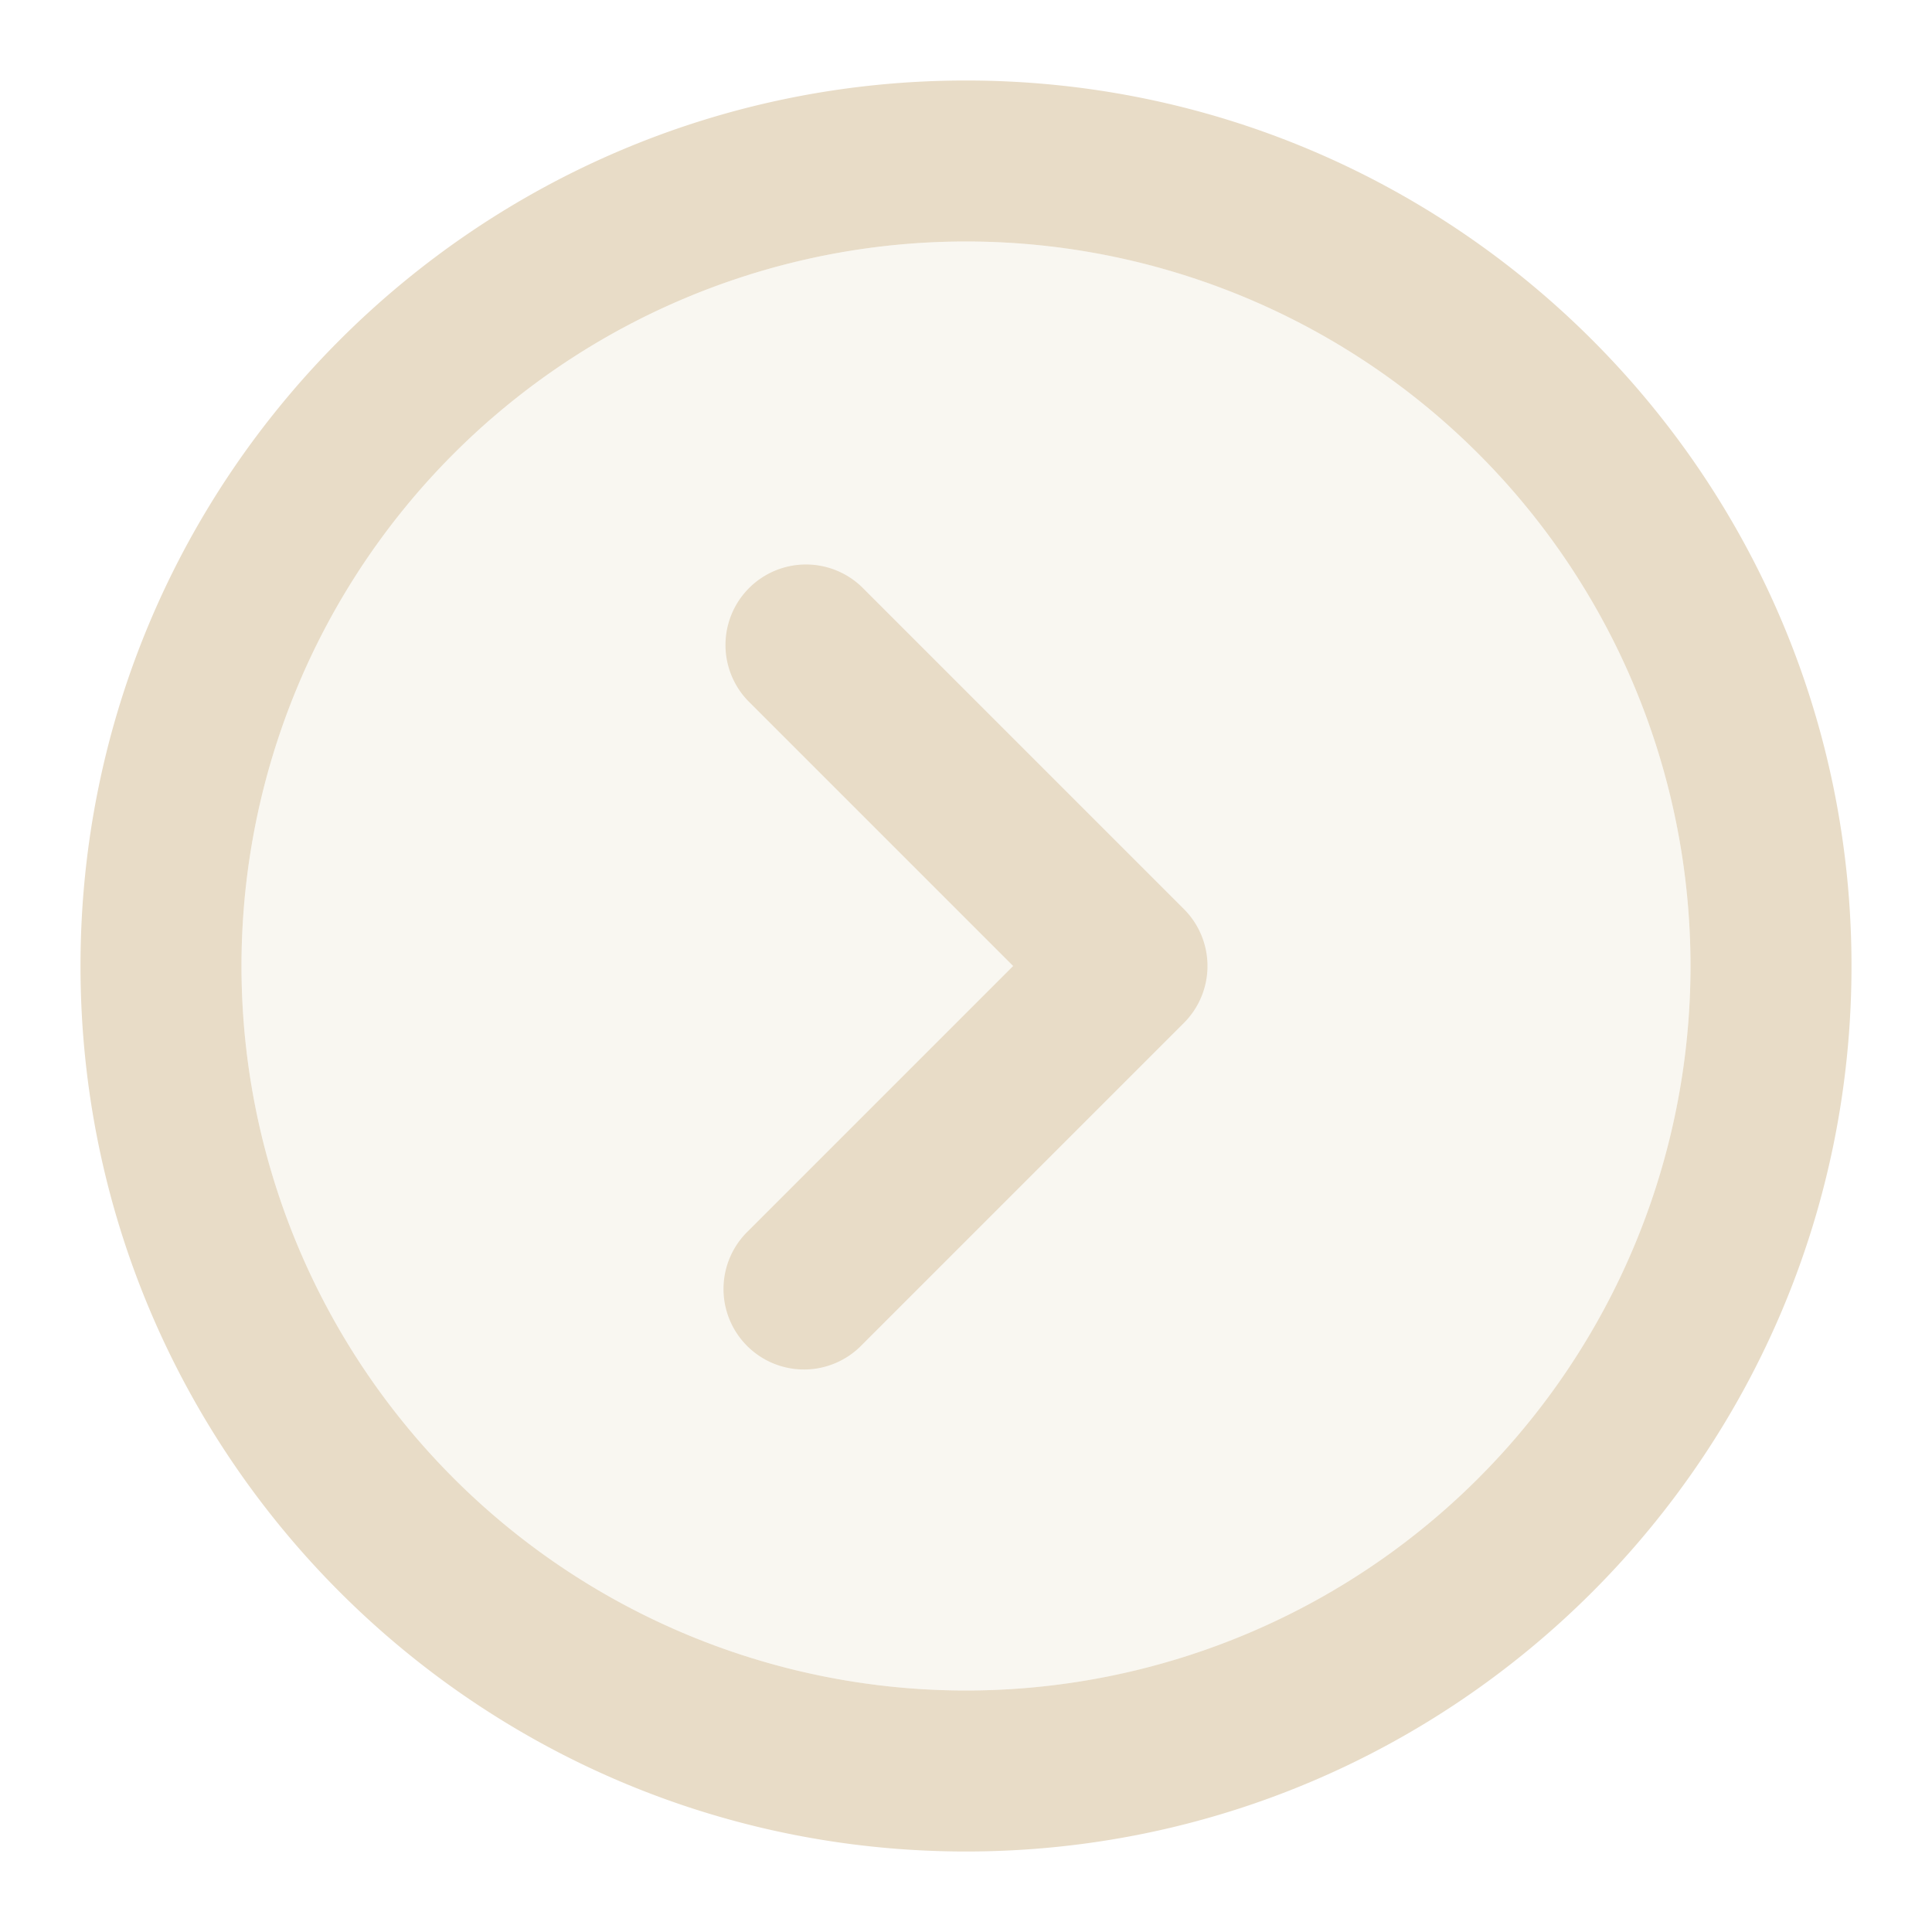 <svg xmlns="http://www.w3.org/2000/svg" width="24" height="24" id="chevron-right"><g fill="none" fill-rule="evenodd"><path d="M0 0h24v24H0z"></path><g fill="#E8DCC7" transform="translate(1 1)"><circle cx="11" cy="11" r="9" fill-opacity=".24"></circle><path fill-rule="nonzero" d="M8.293 7.707a1 1 0 0 1 1.414-1.414l4 4a1 1 0 0 1 0 1.414l-4 4a1 1 0 1 1-1.414-1.414L11.586 11 8.293 7.707ZM11 22C4.925 22 0 17.075 0 11S4.925 0 11 0s11 4.925 11 11-4.925 11-11 11Zm0-2a9 9 0 1 0 0-18 9 9 0 0 0 0 18Z"></path></g></g></svg>